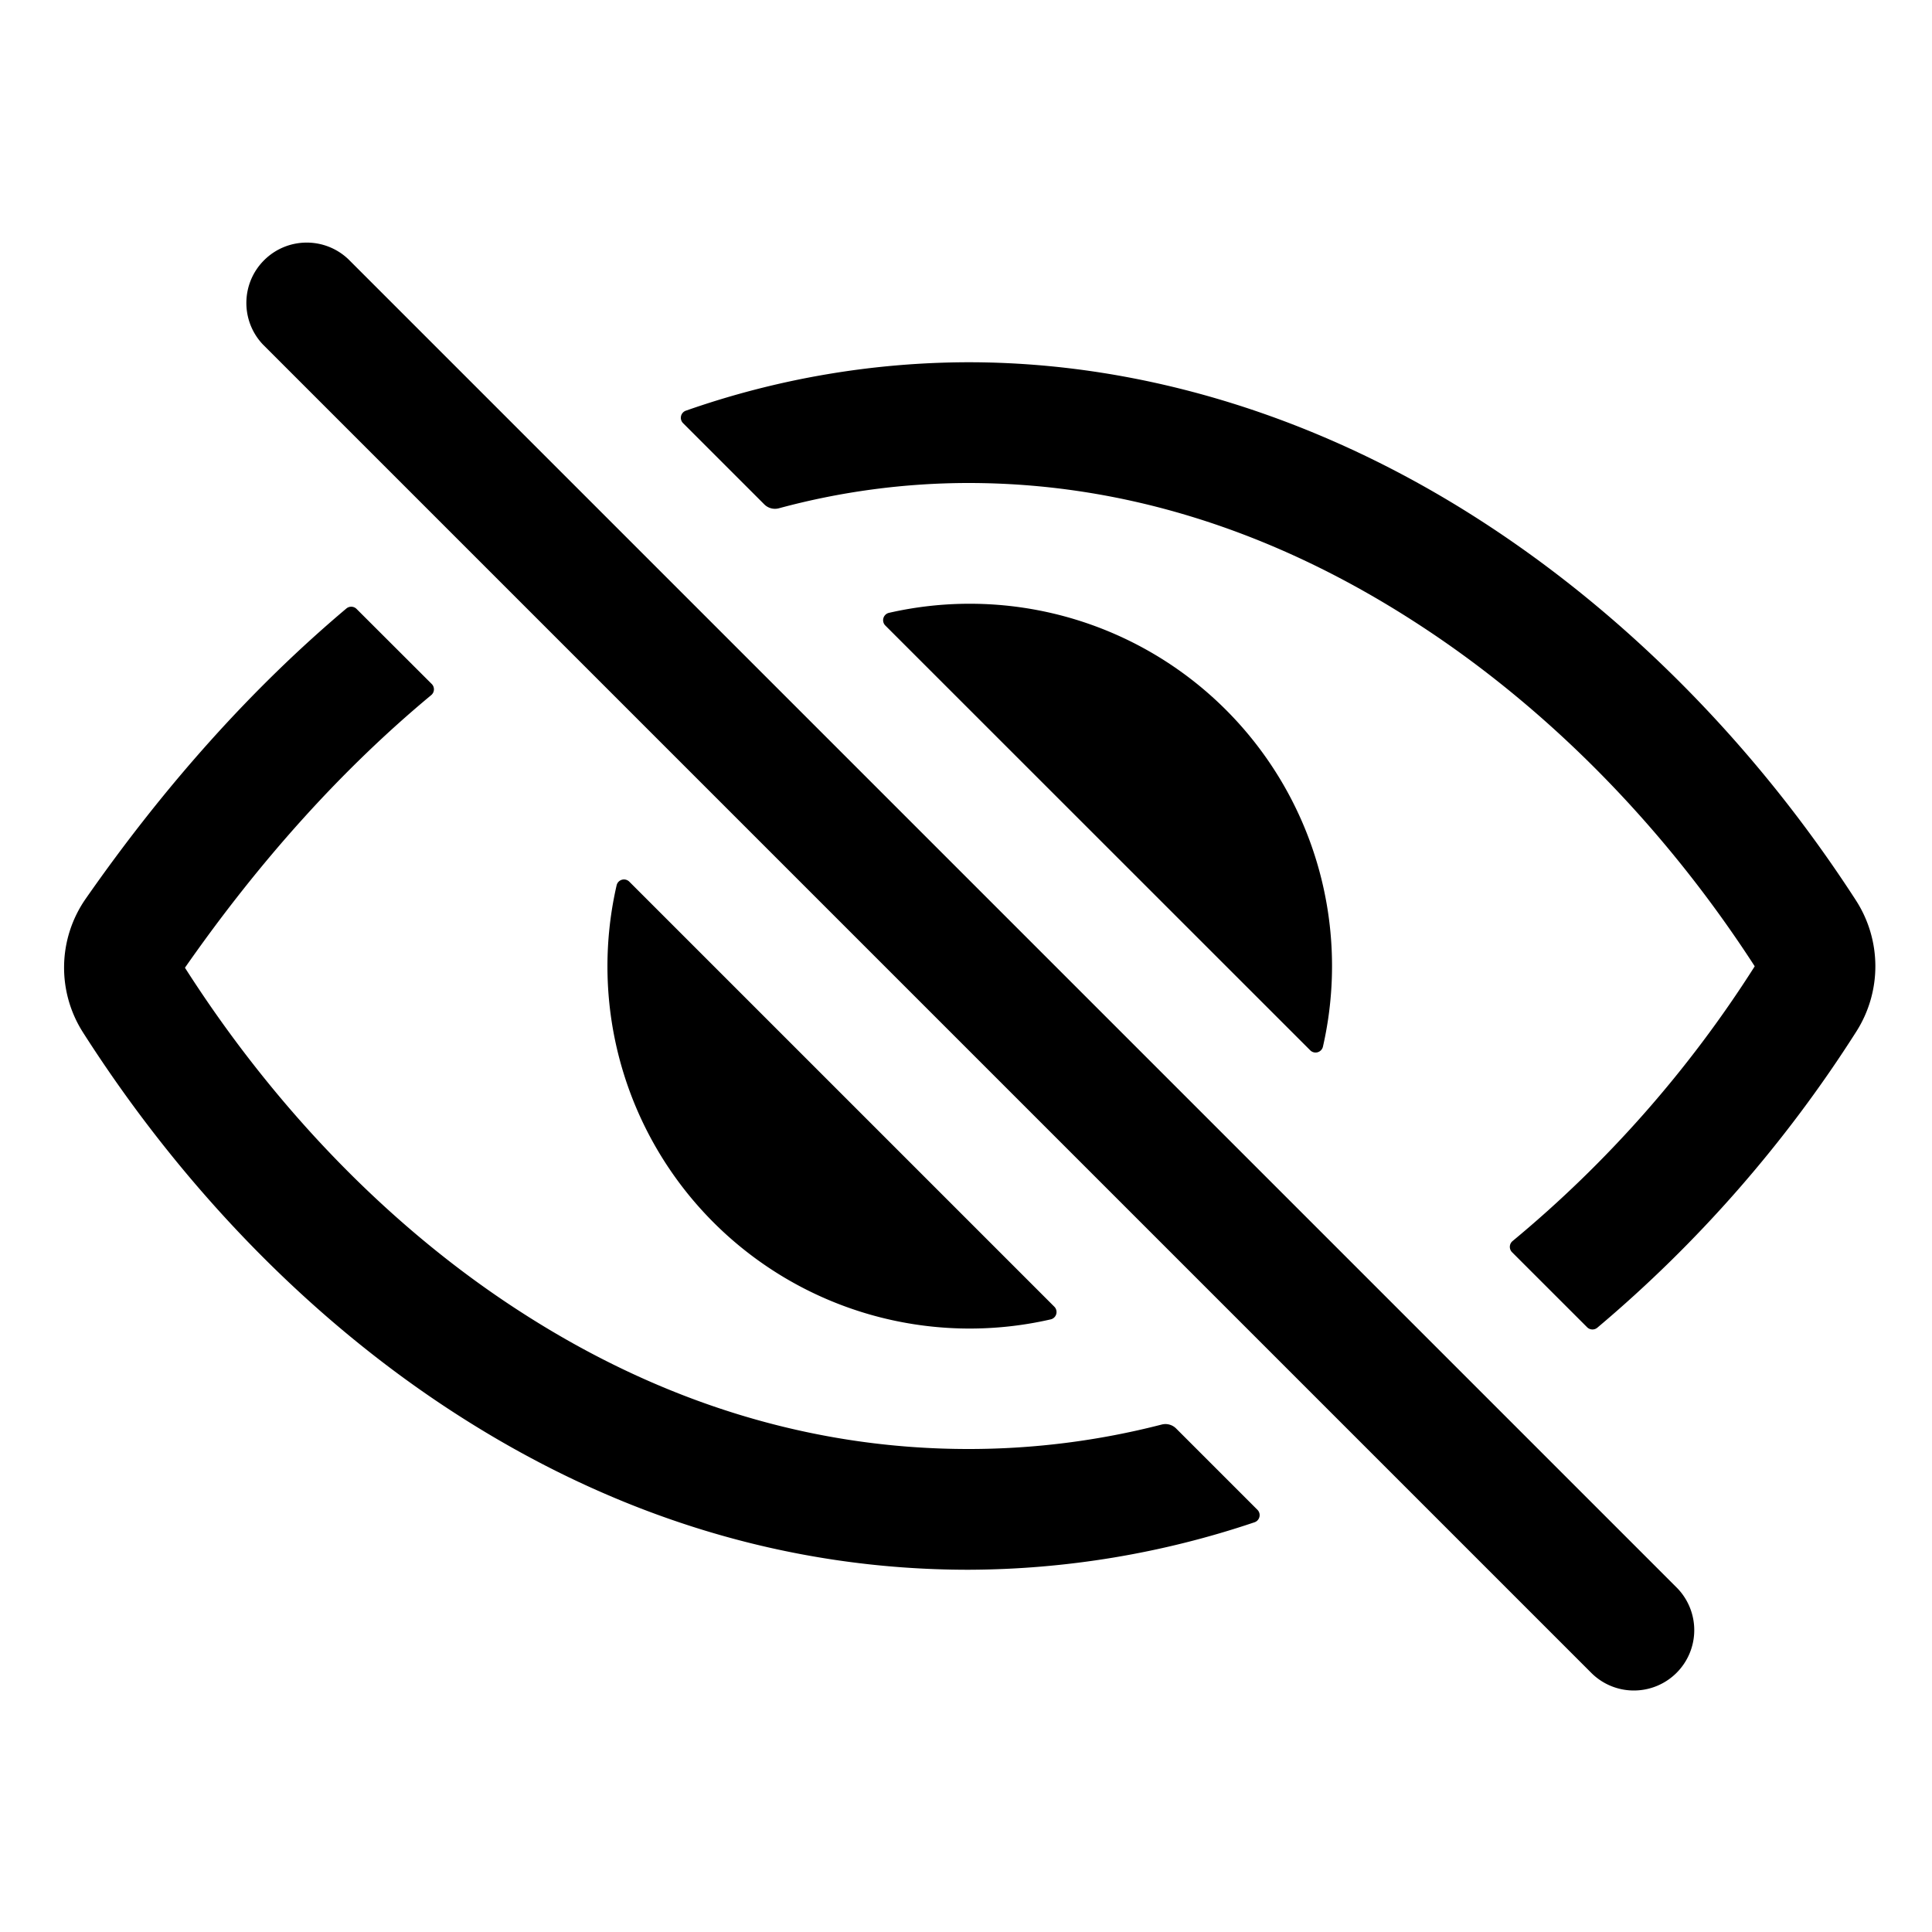 <svg xmlns="http://www.w3.org/2000/svg" width="512" height="512" fill="none"><path fill="currentColor" fill-rule="evenodd" d="M433 448a15.92 15.92 0 0 1-11.31-4.69l-352-352c-5.976-6.29-5.85-16.198.286-22.334s16.044-6.262 22.334-.286l352 352A15.998 15.998 0 0 1 433 448m-176.34-64c-41.49 0-81.5-12.28-118.92-36.5-34.07-22-64.74-53.51-88.7-91v-.08c19.94-28.57 41.78-52.73 65.24-72.21a2 2 0 0 0 .14-2.94L94.5 161.38a2 2 0 0 0-2.71-.12c-24.92 21-48.05 46.76-69.08 76.92a31.92 31.92 0 0 0-.64 35.54c26.41 41.33 60.4 76.14 98.28 100.65C163 402 208.9 416 256.66 416a239.1 239.1 0 0 0 75.8-12.58 2 2 0 0 0 .77-3.31l-21.58-21.58a4 4 0 0 0-3.83-1 204.8 204.8 0 0 1-51.16 6.47m135.91-245.93c38.48 24.85 72.81 59.61 99.27 100.53a32.2 32.2 0 0 1 .1 34.78 343.5 343.5 0 0 1-68.64 78.48 2 2 0 0 1-2.7-.13l-19.9-19.89a2 2 0 0 1 .15-2.95 310.7 310.7 0 0 0 64.12-72.73.13.13 0 0 0 0-.16c-24.02-37.12-55.05-68.6-89.76-91-37.97-24.57-77.86-37-118.55-37a192.8 192.8 0 0 0-50.21 6.69 4 4 0 0 1-3.88-1l-21.55-21.55a2.003 2.003 0 0 1 .75-3.31A227.4 227.4 0 0 1 256.66 96C303 96 350 110.55 392.57 138.07M257 160a96 96 0 0 0-21.37 2.4 2 2 0 0 0-1 3.38l112.59 112.56a2.001 2.001 0 0 0 3.38-1A96 96 0 0 0 257 160m-92.209 73.149a2 2 0 0 1 1.989.511L279.4 346.28a2 2 0 0 1-1 3.38 96 96 0 0 1-89.302-25.698A96 96 0 0 1 163.4 234.66a2 2 0 0 1 1.391-1.511" clip-rule="evenodd"/></svg>